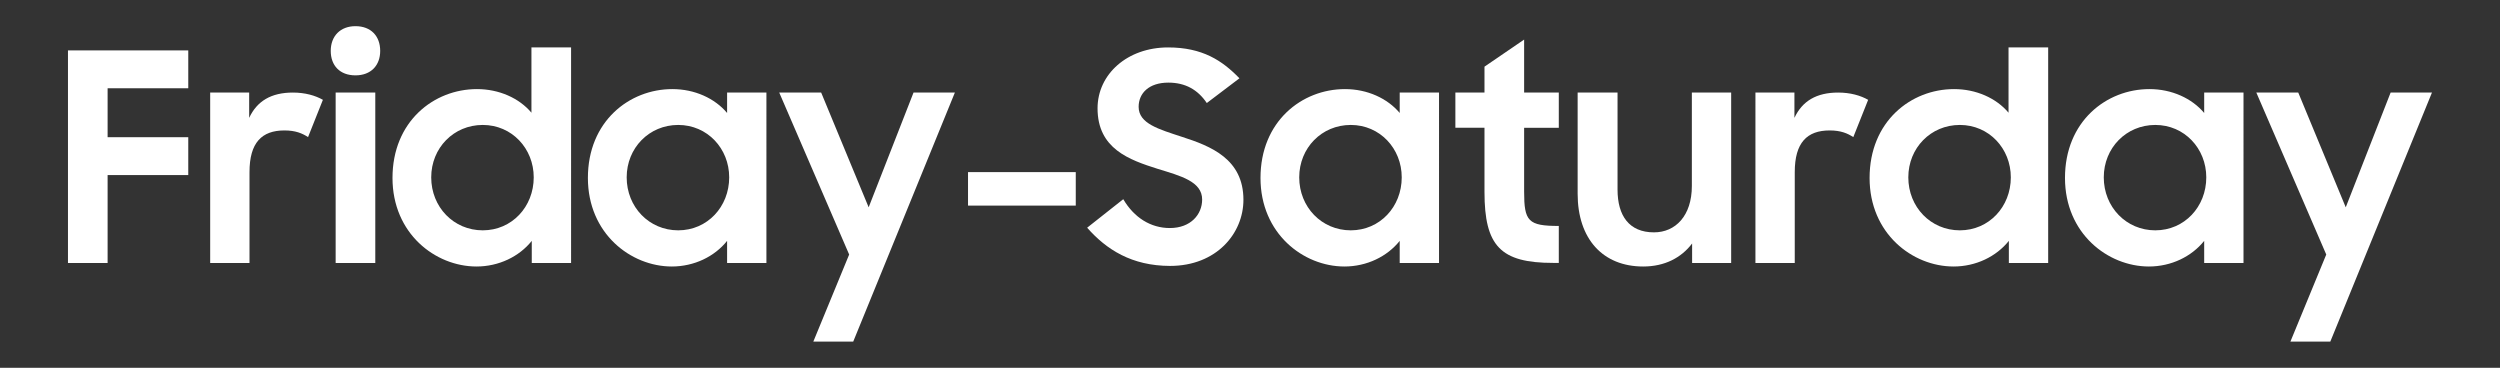 <?xml version="1.0" encoding="utf-8"?>
<!-- Generator: Adobe Illustrator 27.1.0, SVG Export Plug-In . SVG Version: 6.00 Build 0)  -->
<svg version="1.1" id="Layer_1" xmlns="http://www.w3.org/2000/svg" xmlns:xlink="http://www.w3.org/1999/xlink" x="0px" y="0px"
	 viewBox="0 0 382.17 56.22" style="enable-background:new 0 0 382.17 56.22;" xml:space="preserve">
<rect x="0" y="0" width="382.17" height="56.22" fill="#333333" stroke="none"/>
<style type="text/css">
	.st0{fill:#FFFFFF;}
</style>
<g>
	<g>
		<g>
			<path class="st0" d="M10.39,7.7h18.39v5.79H16.45v7.48h12.33v5.79H16.45V40.2h-6.06V7.7z"/>
			<path class="st0" d="M32.12,14.15h5.97v3.87c1.2-2.58,3.38-3.87,6.68-3.87c1.87,0,3.43,0.45,4.59,1.11l-2.27,5.7
				c-0.89-0.58-1.91-1.02-3.61-1.02c-3.47,0-5.34,1.87-5.34,6.37V40.2h-6.01V14.15z"/>
			<path class="st0" d="M54.34,4c2.36,0,3.78,1.51,3.78,3.78c0,2.23-1.42,3.74-3.78,3.74c-2.4,0-3.78-1.51-3.78-3.74
				C50.56,5.51,52.03,4,54.34,4z M51.31,14.15h6.06V40.2h-6.06V14.15z"/>
			<path class="st0" d="M60,27.2c0-8.64,6.32-13.58,12.91-13.58c3.38,0,6.46,1.38,8.33,3.61V7.25h6.06V40.2h-6.01v-3.38
				c-1.91,2.4-5.03,3.92-8.46,3.92C66.54,40.73,60,35.7,60,27.2z M81.59,27.11c0-4.41-3.34-8.01-7.79-8.01s-7.88,3.52-7.88,8.01
				c0,4.54,3.43,8.1,7.88,8.1S81.59,31.61,81.59,27.11z"/>
			<path class="st0" d="M89.87,27.2c0-8.64,6.32-13.58,12.91-13.58c3.43,0,6.5,1.42,8.37,3.65v-3.12h6.01V40.2h-6.01v-3.38
				c-1.91,2.4-5.03,3.92-8.46,3.92C96.42,40.73,89.87,35.7,89.87,27.2z M111.47,27.11c0-4.41-3.34-8.01-7.79-8.01
				s-7.88,3.52-7.88,8.01c0,4.54,3.43,8.1,7.88,8.1S111.47,31.61,111.47,27.11z"/>
			<path class="st0" d="M129.81,38.91l-10.69-24.76h6.41l7.26,17.54l6.86-17.54h6.32l-15.54,38.07h-6.1L129.81,38.91z"/>
			<path class="st0" d="M147.98,26.31h16.47v5.12h-16.47V26.31z"/>
			<path class="st0" d="M166.19,34.81l5.52-4.36c1.65,2.81,4.19,4.41,7.12,4.41c3.21,0,4.94-2.09,4.94-4.36
				c0-2.76-3.29-3.61-6.77-4.68c-4.36-1.38-9.22-3.07-9.22-9.26c0-5.21,4.54-9.31,10.78-9.31c5.25,0,8.28,2,10.91,4.72l-4.99,3.78
				c-1.38-2.05-3.29-3.12-5.88-3.12c-2.94,0-4.54,1.6-4.54,3.7c0,2.58,3.12,3.43,6.63,4.59c4.41,1.42,9.39,3.38,9.39,9.62
				c0,5.12-4.1,10.11-11.22,10.11C173.01,40.64,169.13,38.15,166.19,34.81z"/>
			<path class="st0" d="M192.69,27.2c0-8.64,6.32-13.58,12.91-13.58c3.43,0,6.5,1.42,8.37,3.65v-3.12h6.01V40.2h-6.01v-3.38
				c-1.91,2.4-5.03,3.92-8.46,3.92C199.23,40.73,192.69,35.7,192.69,27.2z M214.28,27.11c0-4.41-3.34-8.01-7.79-8.01
				s-7.88,3.52-7.88,8.01c0,4.54,3.43,8.1,7.88,8.1S214.28,31.61,214.28,27.11z"/>
			<path class="st0" d="M222.48,14.15h4.45v-3.96l6.06-4.14v8.1h5.3v5.39h-5.3v9.75c0,4.54,0.62,5.25,5.3,5.25v5.65h-0.85
				c-8.06,0-10.51-2.58-10.51-10.86v-9.8h-4.45V14.15z"/>
			<path class="st0" d="M264.64,40.2h-5.97v-2.98c-1.65,2.18-4.19,3.52-7.48,3.52c-6.14,0-10.02-4.19-10.02-11.13V14.15h6.1v14.83
				c0,4.01,1.78,6.54,5.57,6.54c3.29,0,5.79-2.54,5.79-7.08V14.15h6.01V40.2z"/>
			<path class="st0" d="M268.34,14.15h5.97v3.87c1.2-2.58,3.38-3.87,6.68-3.87c1.87,0,3.43,0.45,4.59,1.11l-2.27,5.7
				c-0.89-0.58-1.92-1.02-3.61-1.02c-3.47,0-5.34,1.87-5.34,6.37V40.2h-6.01V14.15z"/>
			<path class="st0" d="M285.8,27.2c0-8.64,6.32-13.58,12.91-13.58c3.38,0,6.46,1.38,8.33,3.61V7.25h6.06V40.2h-6.01v-3.38
				c-1.92,2.4-5.03,3.92-8.46,3.92C292.34,40.73,285.8,35.7,285.8,27.2z M307.39,27.11c0-4.41-3.34-8.01-7.79-8.01
				s-7.88,3.52-7.88,8.01c0,4.54,3.43,8.1,7.88,8.1S307.39,31.61,307.39,27.11z"/>
			<path class="st0" d="M315.67,27.2c0-8.64,6.32-13.58,12.91-13.58c3.43,0,6.5,1.42,8.37,3.65v-3.12h6.01V40.2h-6.01v-3.38
				c-1.92,2.4-5.03,3.92-8.46,3.92C322.22,40.73,315.67,35.7,315.67,27.2z M337.27,27.11c0-4.41-3.34-8.01-7.79-8.01
				s-7.88,3.52-7.88,8.01c0,4.54,3.43,8.1,7.88,8.1S337.27,31.61,337.27,27.11z"/>
			<path class="st0" d="M355.61,38.91l-10.69-24.76h6.41l7.26,17.54l6.86-17.54h6.32l-15.54,38.07h-6.1L355.61,38.91z"/>
		</g>
	</g>
</g>
</svg>
